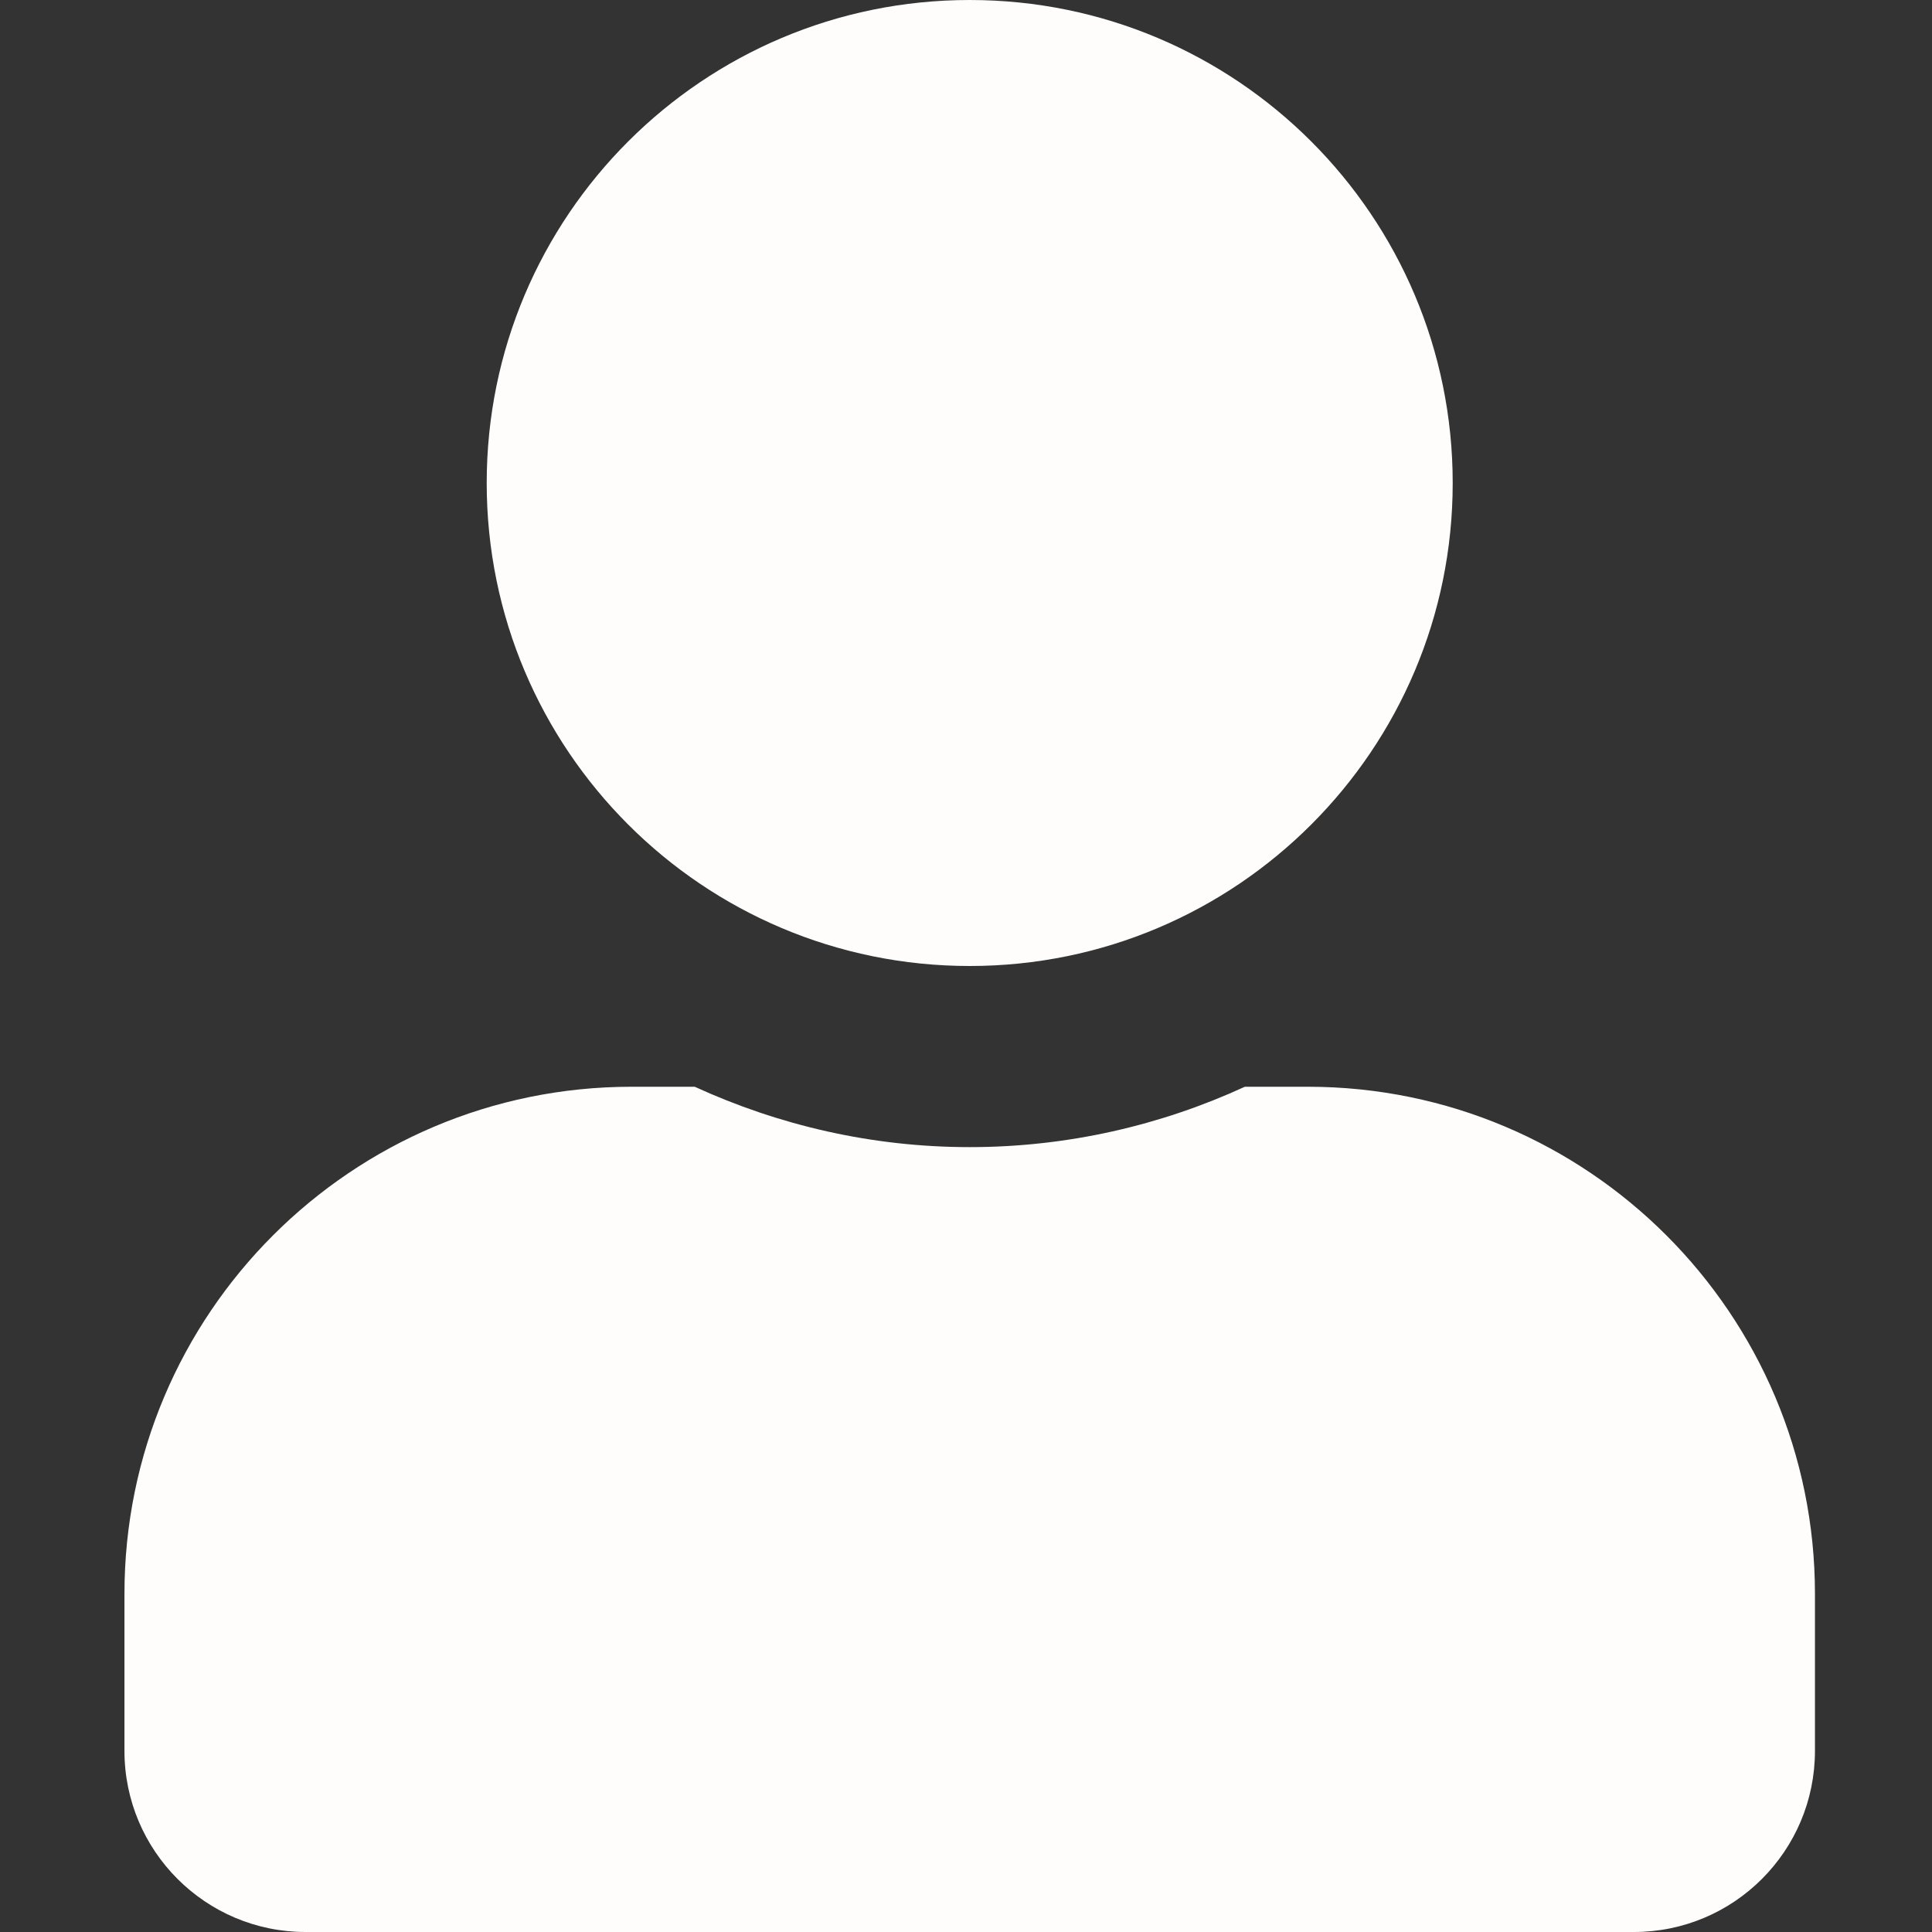 <svg width="12" height="12" viewBox="0 0 12 12" fill="none" xmlns="http://www.w3.org/2000/svg">
<rect x="0" y="0" width="12" height="12" fill="#333333" stroke="none"/>
<path d="M6.023 6C7.68 6 9.023 4.657 9.023 3C9.023 1.343 7.68 0 6.023 0C4.366 0 3.023 1.343 3.023 3C3.023 4.657 4.366 6 6.023 6ZM8.123 6.75H7.732C7.212 6.989 6.633 7.125 6.023 7.125C5.414 7.125 4.837 6.989 4.315 6.75H3.923C2.184 6.75 0.773 8.161 0.773 9.9V10.875C0.773 11.496 1.277 12 1.898 12H10.148C10.77 12 11.273 11.496 11.273 10.875V9.9C11.273 8.161 9.862 6.75 8.123 6.75Z" fill="#FFFDFC"/>
</svg>
